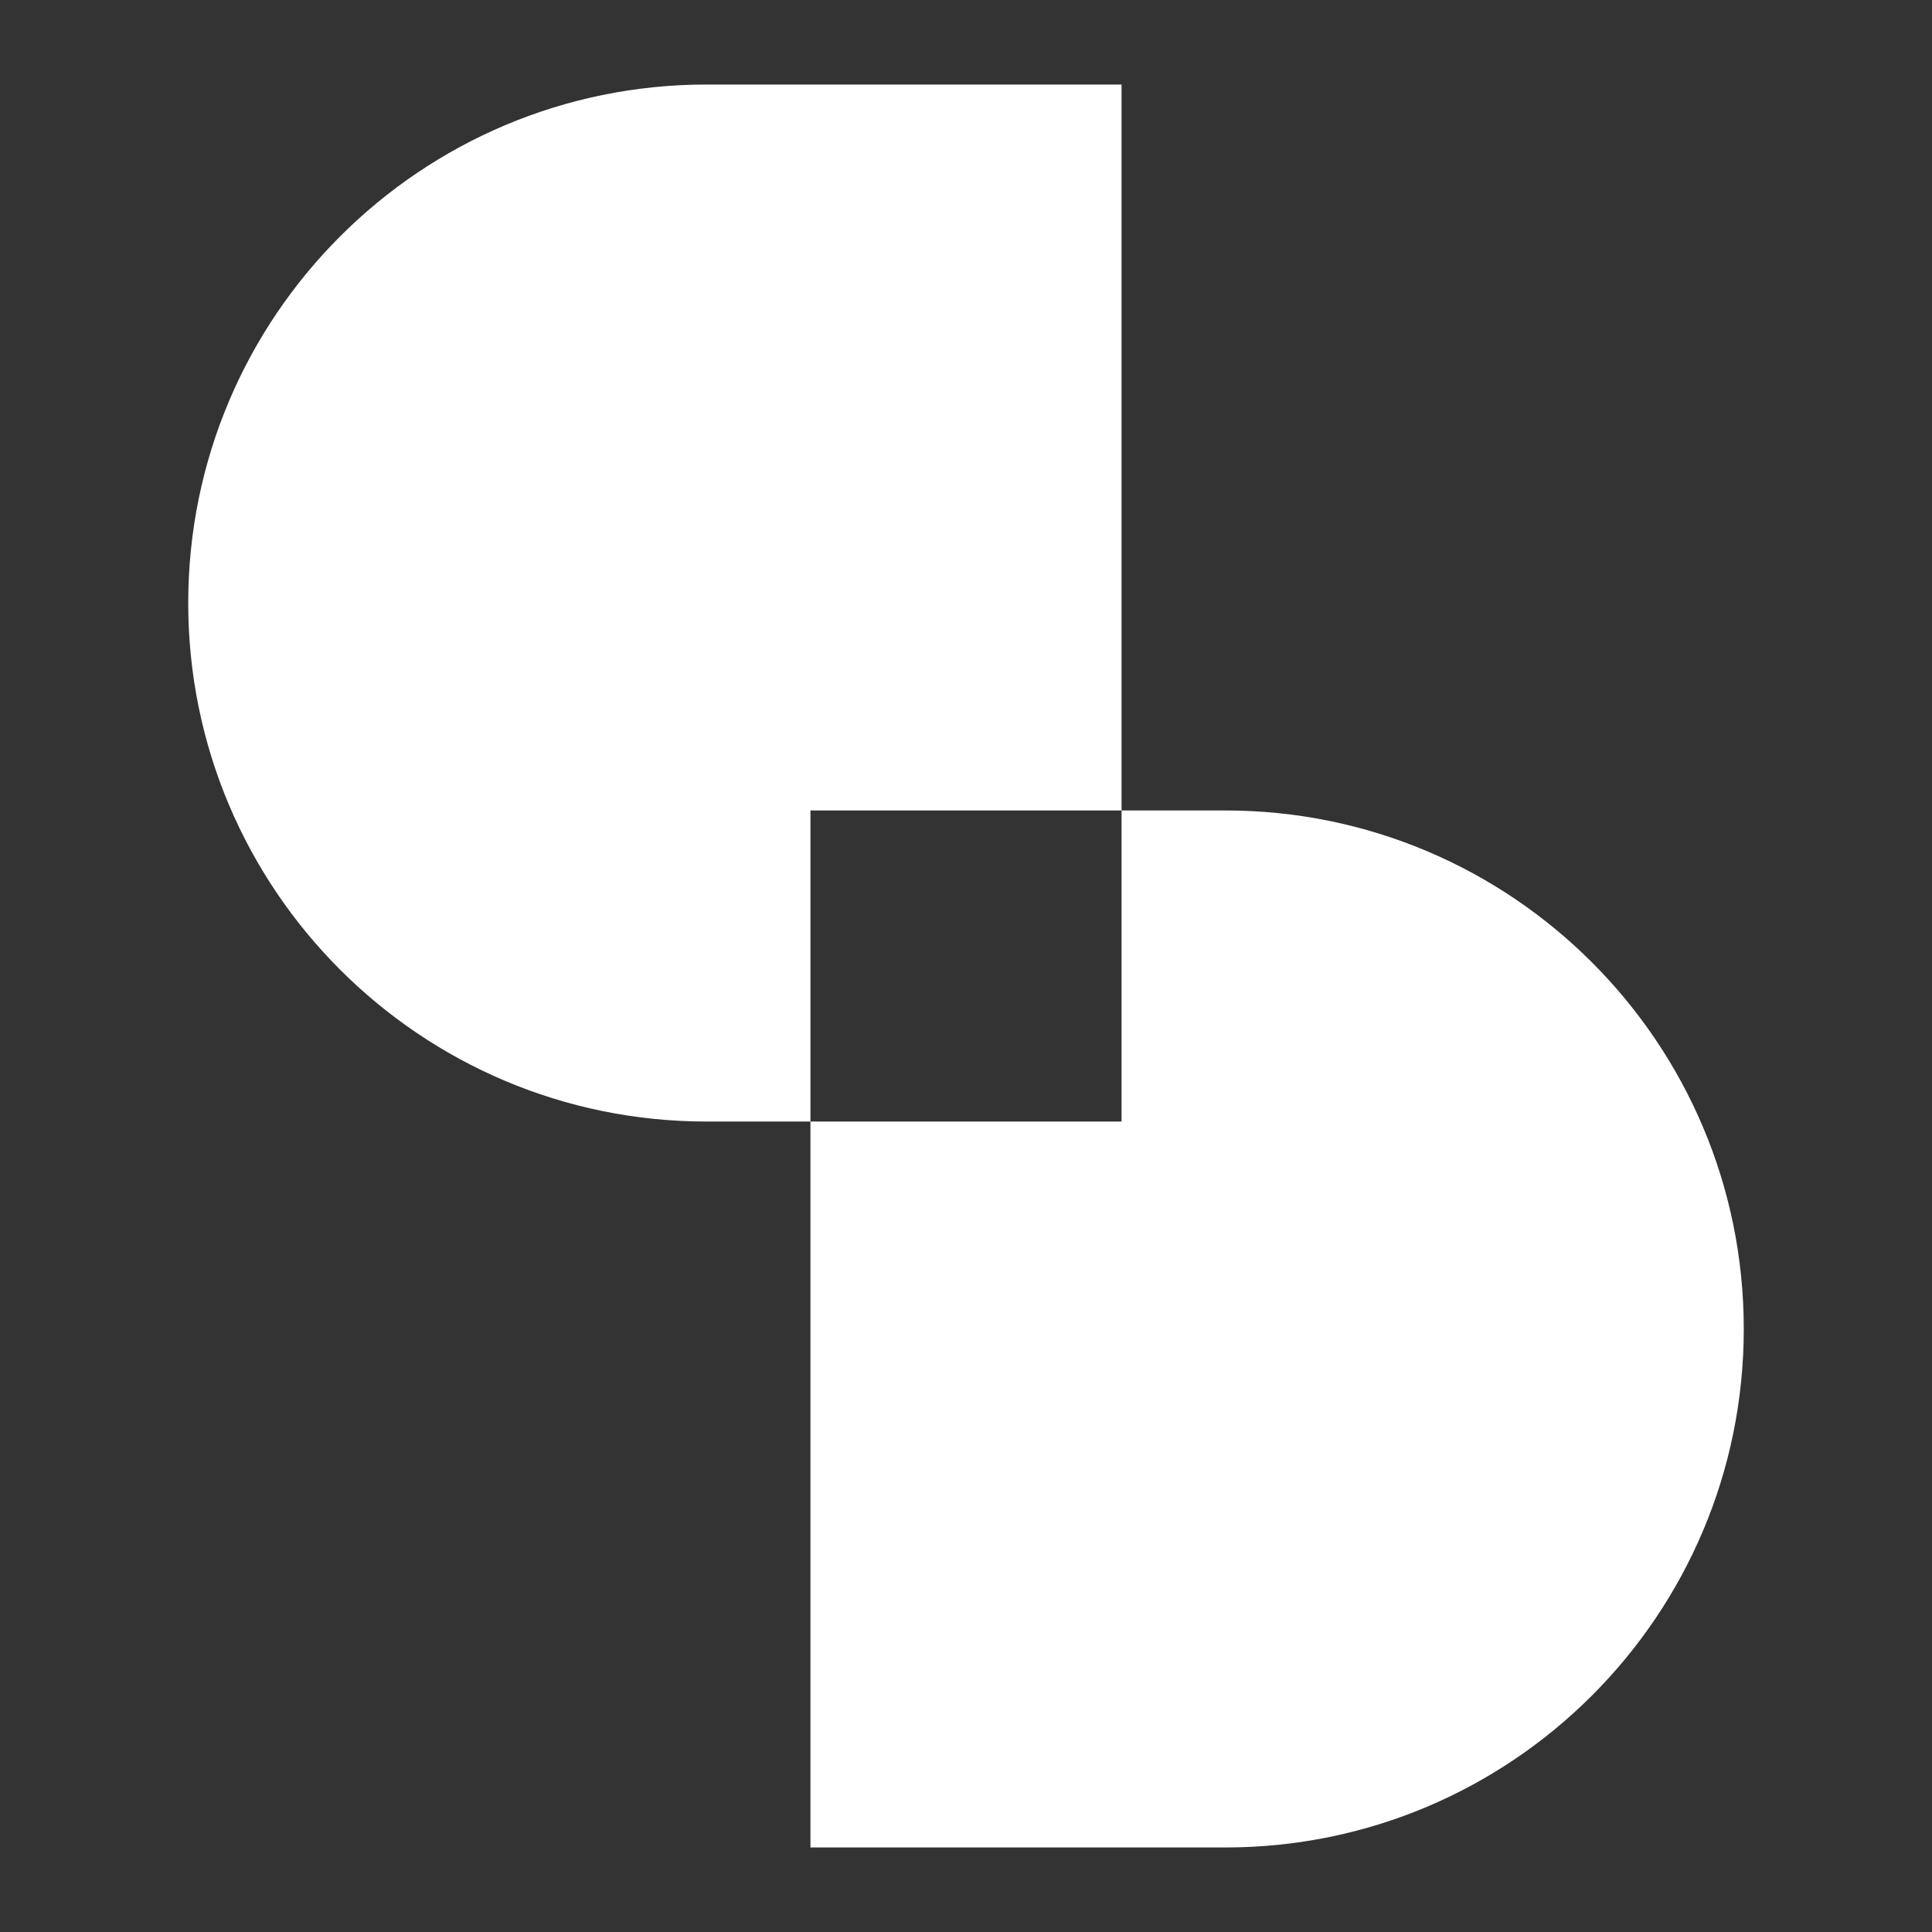 <svg id="Layer_1" data-name="Layer 1" xmlns="http://www.w3.org/2000/svg" viewBox="0 0 800 800"><rect x="0" y="0" width="800" height="800" fill="#333333" stroke="none"/><defs><style>.cls-1{fill:#fff;}</style></defs><path class="cls-1" d="M464.41,335.59V35H292.65C174.07,35,77.94,131.13,77.94,249.71s96.13,214.7,214.71,214.7h42.94V335.59Z"/><path class="cls-1" d="M507.35,335.59H464.41V464.41H335.59V765H507.35c118.58,0,214.71-96.13,214.71-214.71S625.93,335.59,507.35,335.59Z"/></svg>